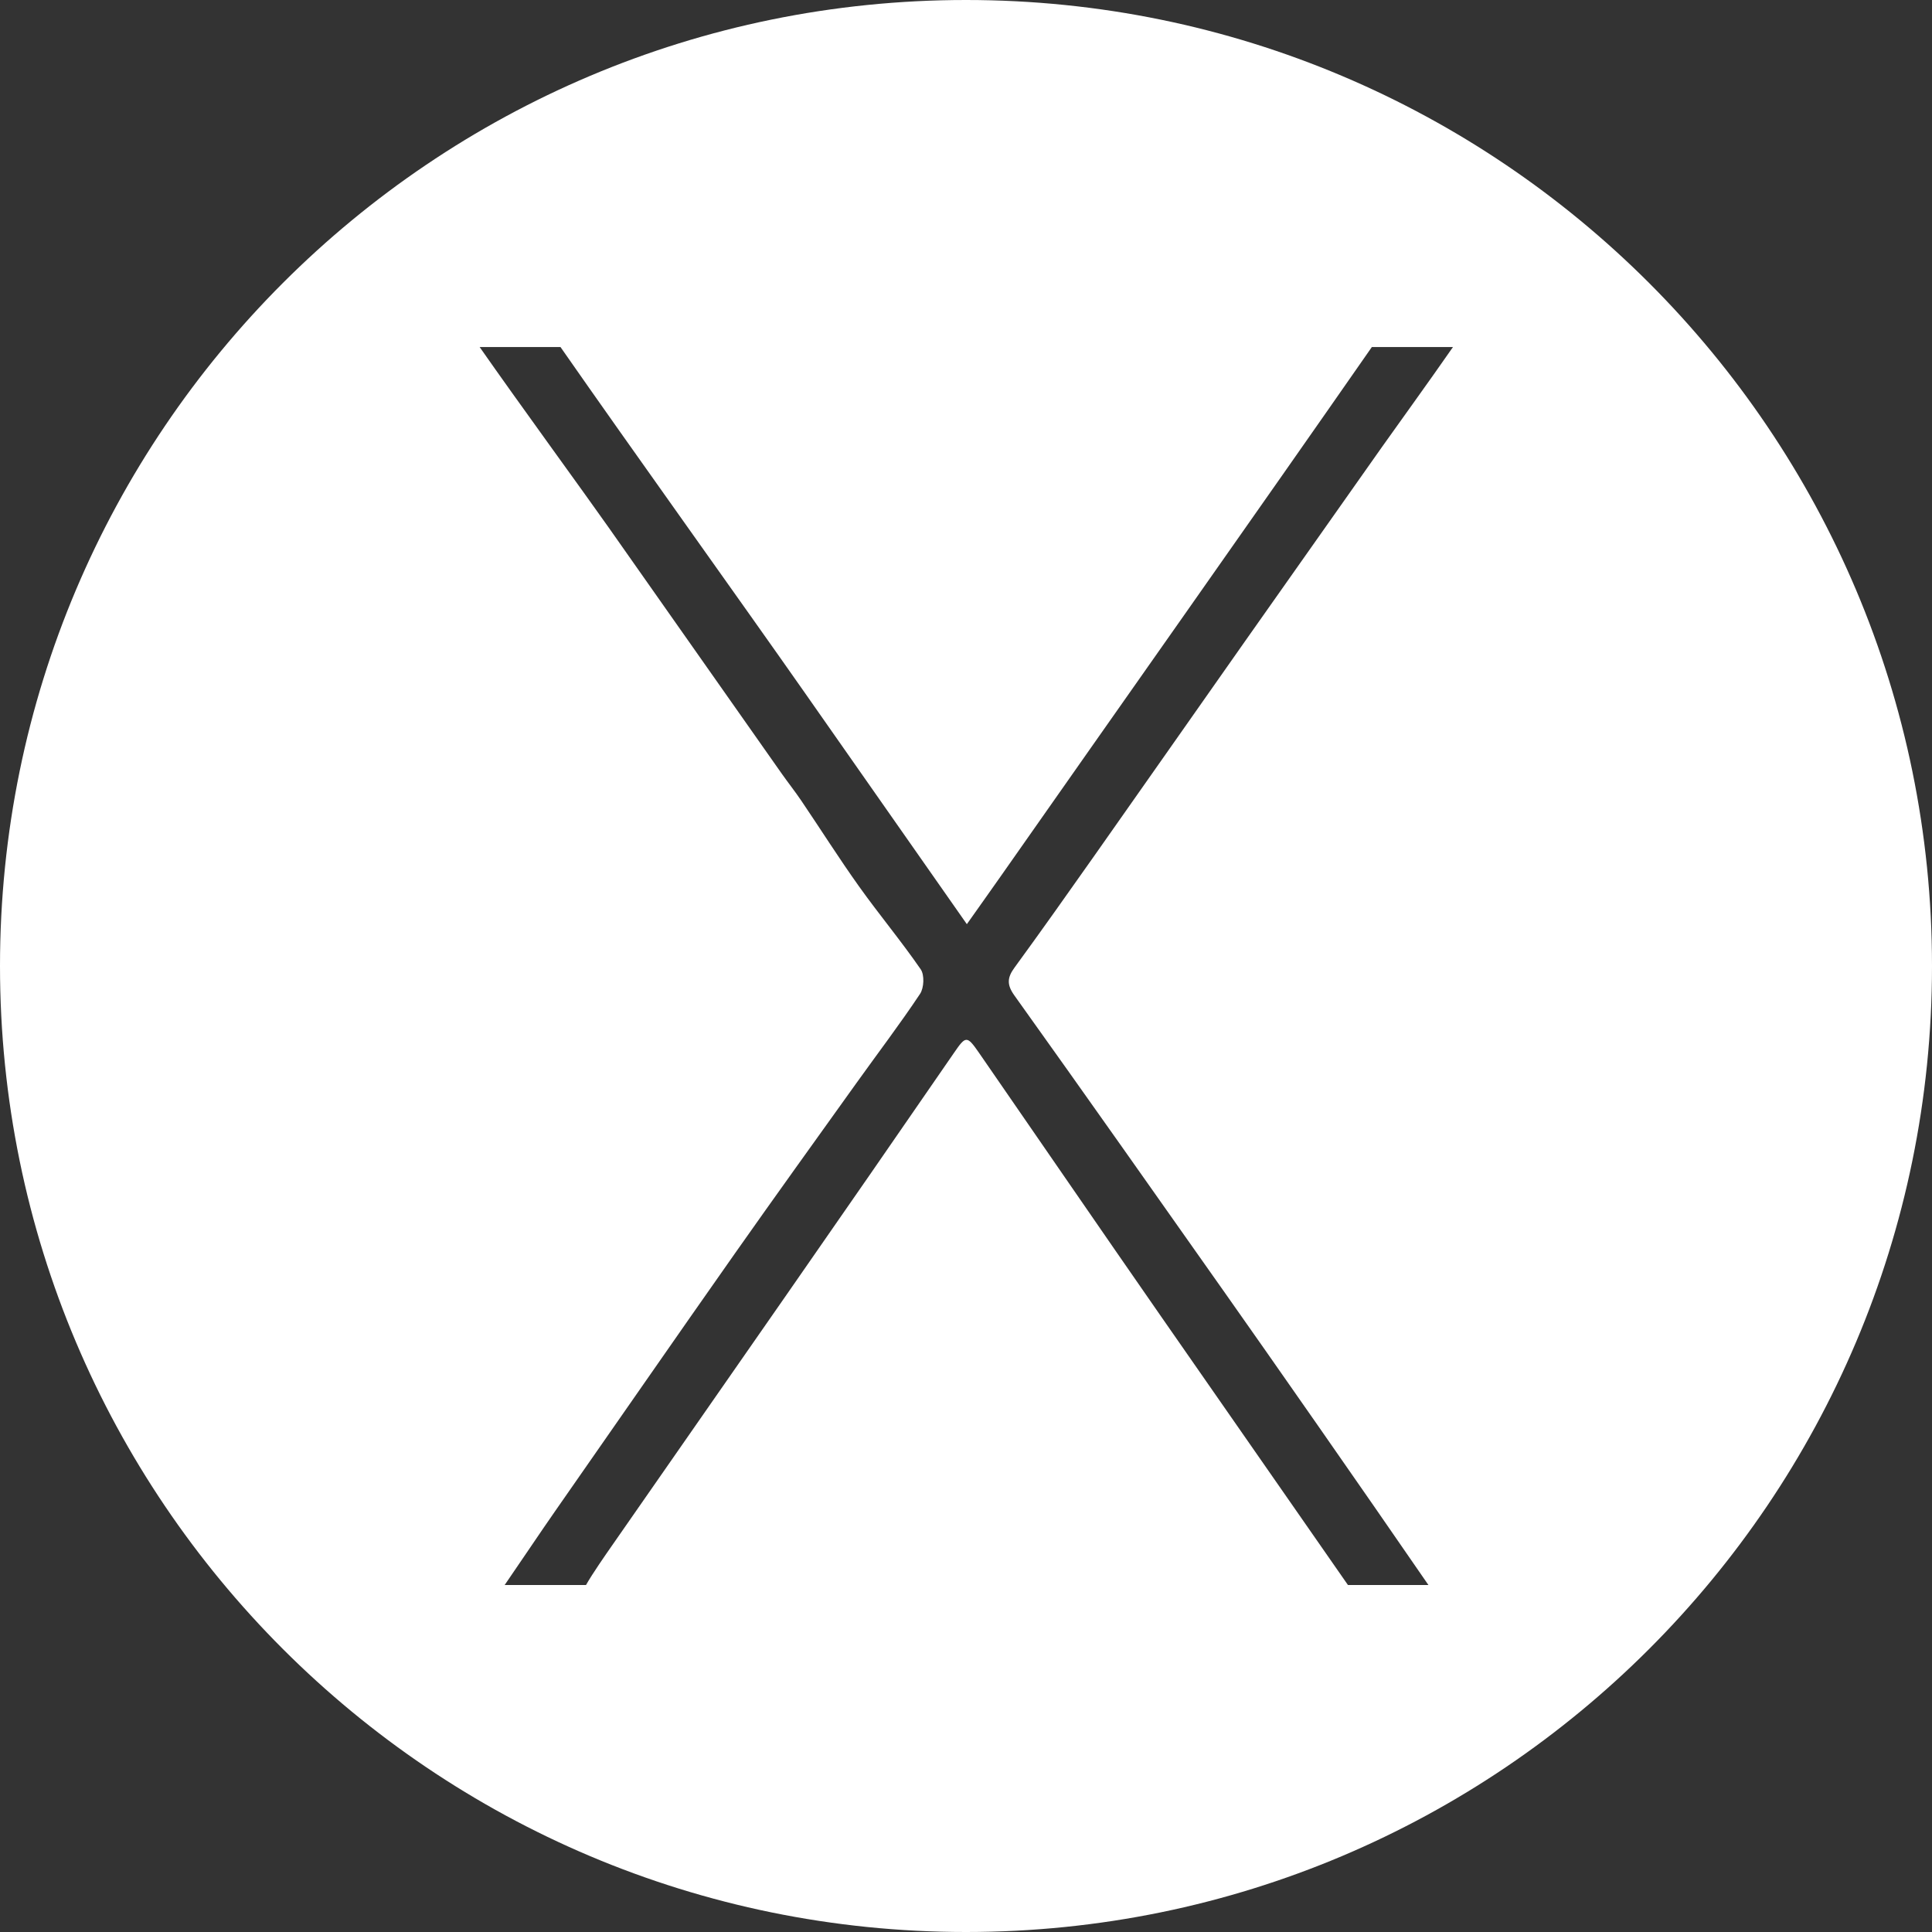 <?xml version="1.0" encoding="iso-8859-1"?>
<!-- Generator: Adobe Illustrator 18.0.0, SVG Export Plug-In . SVG Version: 6.00 Build 0)  -->
<!DOCTYPE svg PUBLIC "-//W3C//DTD SVG 1.1//EN" "http://www.w3.org/Graphics/SVG/1.1/DTD/svg11.dtd">
<svg version="1.1" id="&#x56FE;&#x5C42;_1" xmlns="http://www.w3.org/2000/svg" xmlns:xlink="http://www.w3.org/1999/xlink" x="0px"
	 y="0px" viewBox="0 0 123 123" style="enable-background:new 0 0 123 123;" xml:space="preserve">
<rect x="0" y="0" width="123" height="123" fill="#333333" stroke="none"/>
<path style="fill:#FFFFFF;" d="M61.5,0C27.535,0,0,27.534,0,61.5S27.535,123,61.5,123S123,95.465,123,61.5S95.465,0,61.5,0z
	 M64.578,63.372c4.522,6.324,9.004,12.694,13.485,19.048c2.782,3.944,8.467,12.079,12.877,18.489h-5.124
	c-3.963-5.698-9.566-13.746-11.919-17.129c-3.872-5.569-7.72-11.185-11.577-16.764c-0.761-1.102-0.84-1.068-1.571-0.006
	c-3.571,5.189-7.164,10.372-10.76,15.544c-3.663,5.27-7.34,10.548-11.006,15.815c-0.411,0.59-1.274,1.827-1.675,2.54h-5.179
	c0.981-1.424,2.337-3.449,3.227-4.723c3.819-5.47,7.628-10.98,11.467-16.436c2.543-3.615,5.127-7.201,7.699-10.795
	c1.354-1.892,2.764-3.745,4.052-5.68c0.253-0.379,0.289-1.206,0.043-1.563c-1.245-1.806-2.657-3.496-3.931-5.283
	c-1.272-1.785-2.445-3.64-3.674-5.456c-0.395-0.584-0.834-1.138-1.241-1.715c-3.685-5.238-7.365-10.479-11.051-15.716
	c-1.566-2.226-5.698-7.888-8.185-11.449h5.147c4.632,6.647,11.589,16.348,15.549,22.003c3.39,4.842,6.781,9.683,10.323,14.741
	c0.816-1.154,1.52-2.141,2.216-3.134c7.072-10.093,16.466-23.402,23.569-33.61h5.165c-1.482,2.137-3.779,5.313-4.54,6.392
	c-2.911,4.128-5.825,8.255-8.732,12.386c-3.194,4.54-6.376,9.09-9.573,13.627c-1.677,2.38-3.359,4.76-5.076,7.112
	C64.123,62.241,64.092,62.692,64.578,63.372z"/>
</svg>
